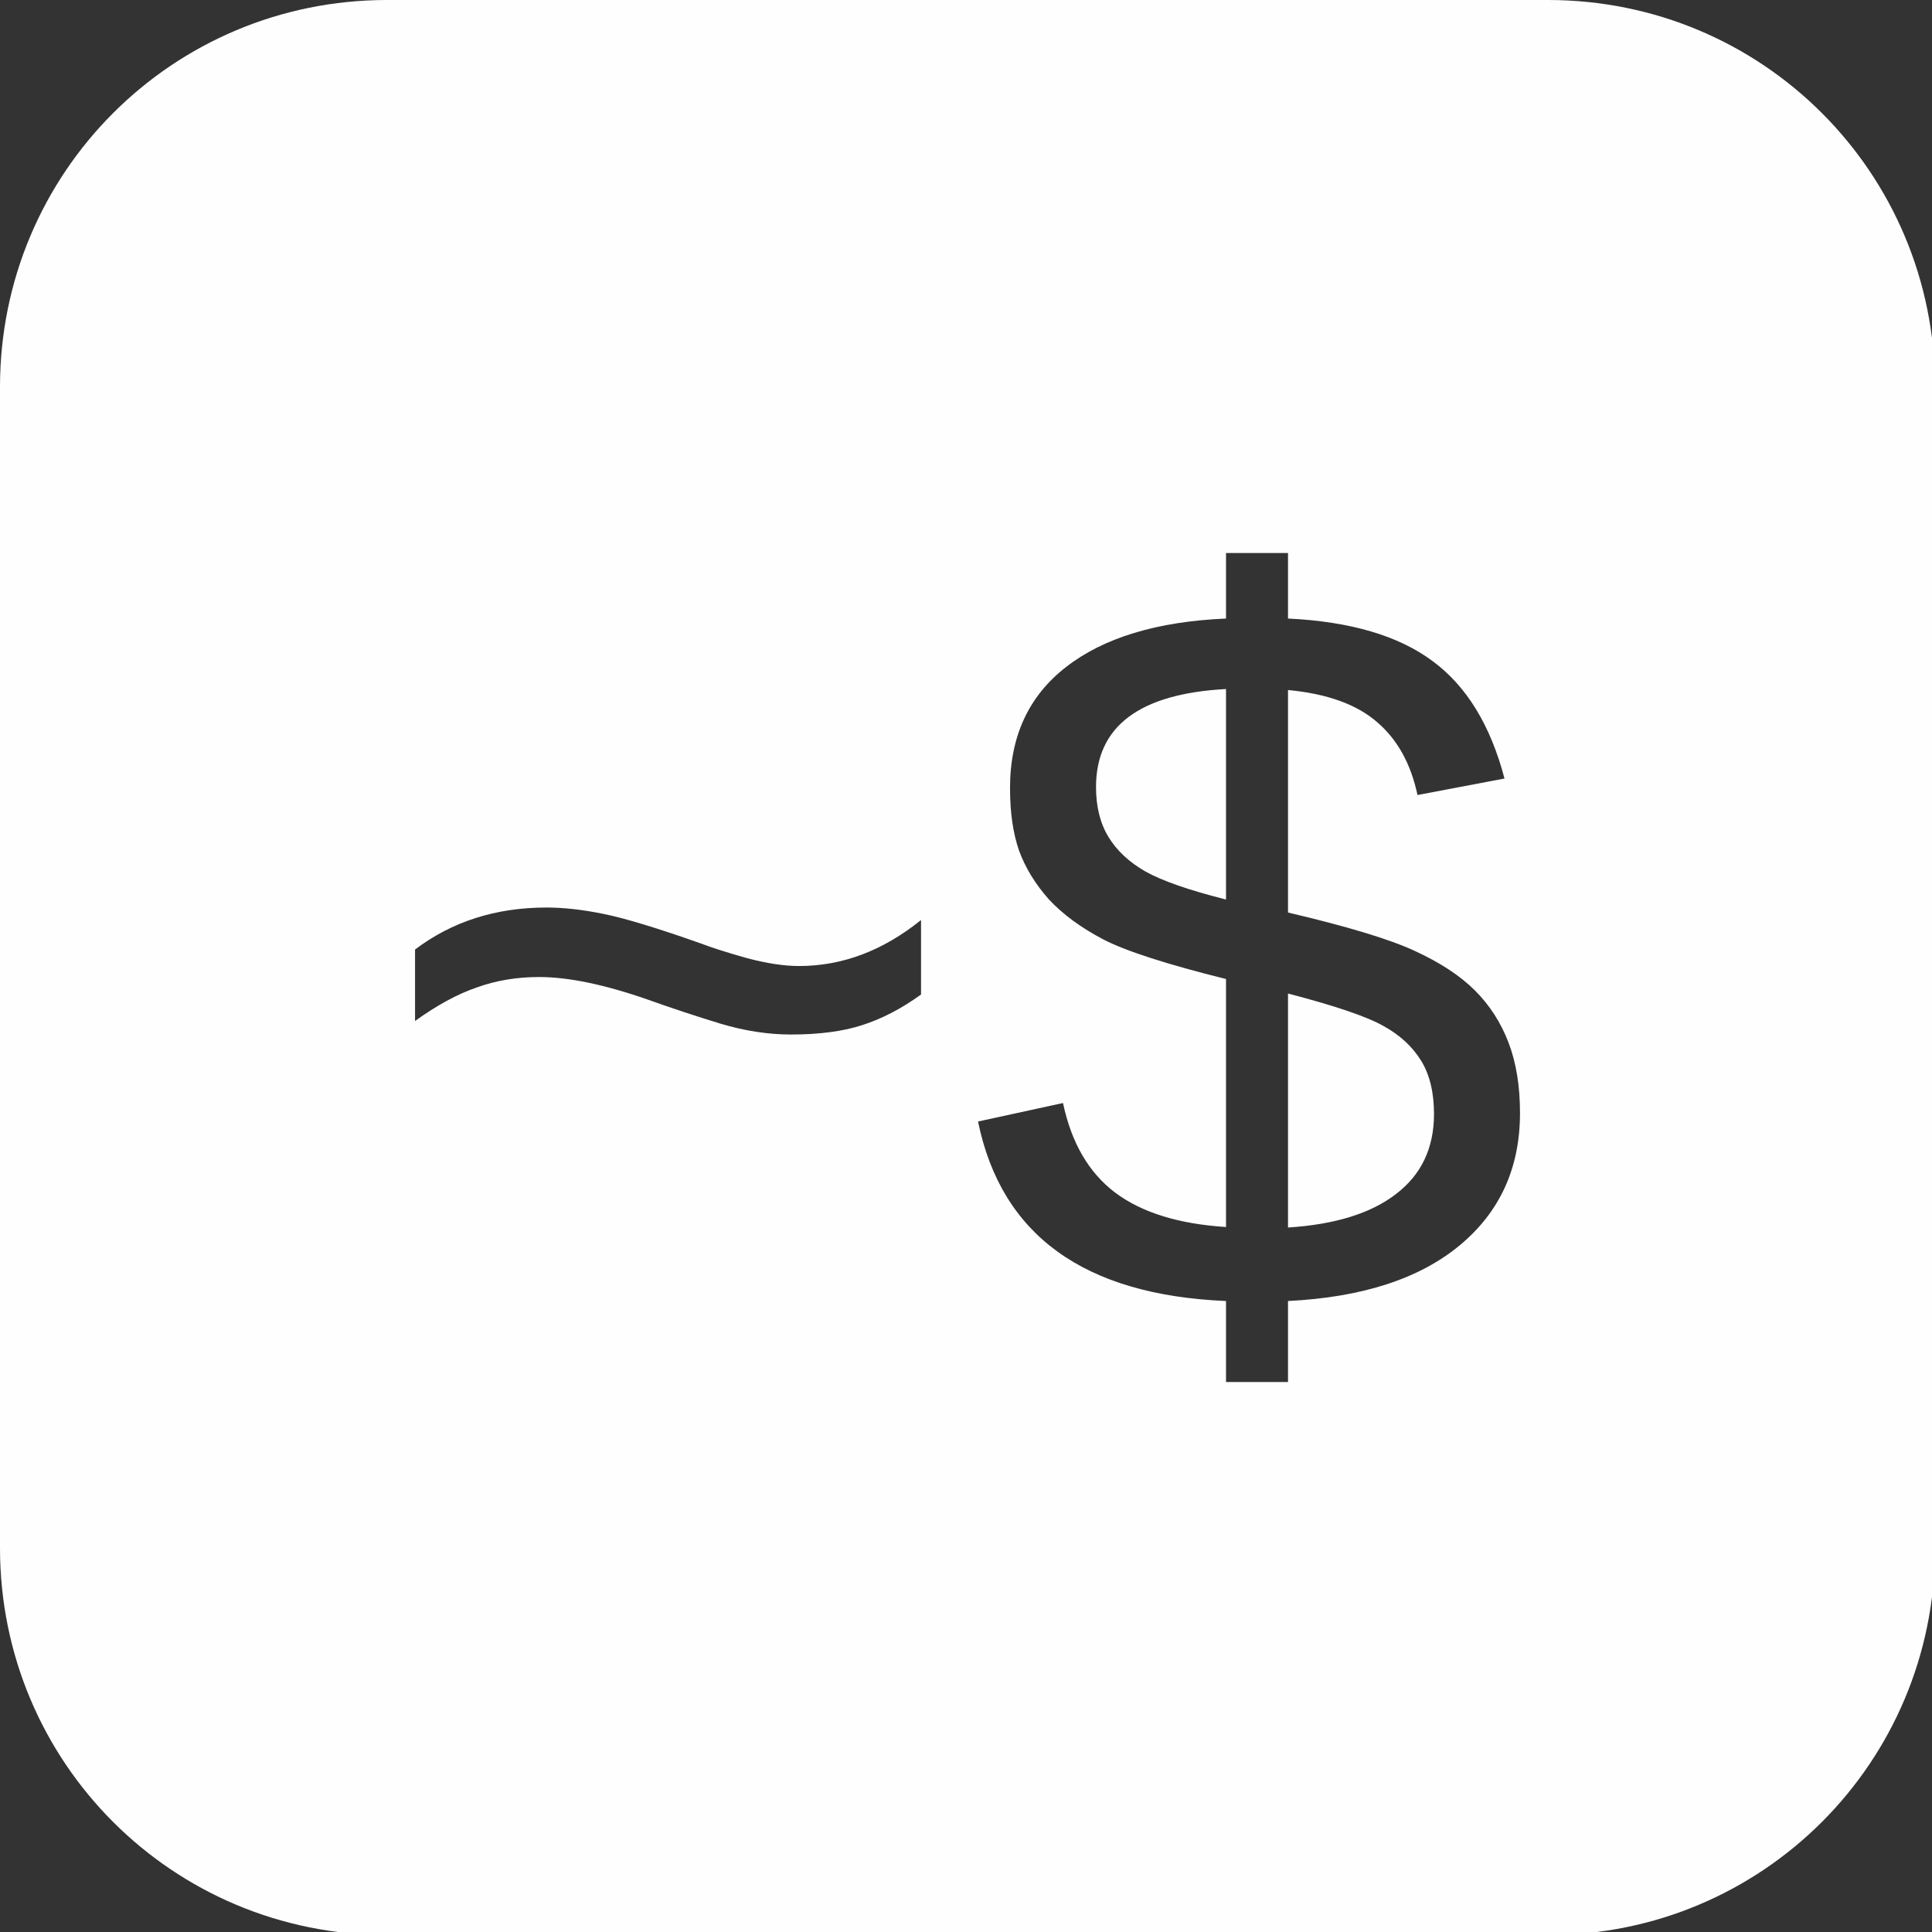 <?xml version="1.0" encoding="UTF-8" standalone="no"?>
<svg
   xmlns:dc="http://purl.org/dc/elements/1.1/"
   xmlns:cc="http://creativecommons.org/ns#"
   xmlns:rdf="http://www.w3.org/1999/02/22-rdf-syntax-ns#"
   xmlns:svg="http://www.w3.org/2000/svg"
   xmlns="http://www.w3.org/2000/svg"
   xmlns:sodipodi="http://sodipodi.sourceforge.net/DTD/sodipodi-0.dtd"
   xmlns:inkscape="http://www.inkscape.org/namespaces/inkscape"
   sodipodi:docname="shell.svg"
   inkscape:version="1.0 (4035a4fb49, 2020-05-01)"
   id="svg844"
   version="1.1"
   viewBox="0 0 100 100"
   height="100mm"
   width="100mm">
  <rect x="0" y="0" width="100" height="100" fill="#333333" stroke="none"/>
  <defs
     id="defs838" />
  <sodipodi:namedview
     inkscape:pagecheckerboard="true"
     inkscape:document-rotation="0"
     inkscape:window-maximized="0"
     inkscape:window-y="27"
     inkscape:window-x="0"
     inkscape:window-height="741"
     inkscape:window-width="1366"
     fit-margin-bottom="0"
     fit-margin-right="0"
     fit-margin-left="0"
     fit-margin-top="0"
     showgrid="false"
     inkscape:current-layer="layer1"
     inkscape:document-units="mm"
     inkscape:cy="177.40675"
     inkscape:cx="240.14555"
     inkscape:zoom="0.51518422"
     inkscape:pageshadow="2"
     inkscape:pageopacity="0.0"
     borderopacity="1.0"
     bordercolor="#666666"
     pagecolor="#ffffff"
     id="base" />
  <g
     style="opacity:0.996"
     transform="translate(0,-197)"
     id="layer1"
     inkscape:groupmode="layer"
     inkscape:label="Calque 1">
    <path
       transform="matrix(0.265,0,0,0.265,0,197)"
       d="M 75.59 0 C 33.713 0 0 33.713 0 75.59 L 0 302.361 C -9.4739031e-15 344.238 33.713 377.953 75.59 377.953 L 302.361 377.953 C 344.238 377.953 377.953 344.238 377.953 302.361 L 377.953 75.59 C 377.953 33.713 344.238 2.3393361e-16 302.361 0 L 75.59 0 z M 239.465 108.02 L 251.574 108.02 L 251.574 120.812 C 263.749 121.398 273.156 124.165 279.797 129.113 C 286.437 133.996 291.125 141.646 293.859 152.062 L 276.867 155.285 C 275.565 149.165 272.928 144.413 268.957 141.027 C 264.986 137.577 259.191 135.493 251.574 134.777 L 251.574 178.234 C 263.228 180.969 271.496 183.475 276.379 185.754 C 281.327 188.033 285.233 190.604 288.098 193.469 C 290.962 196.333 293.143 199.719 294.641 203.625 C 296.138 207.531 296.887 212.121 296.887 217.395 C 296.887 228.137 292.948 236.763 285.07 243.273 C 277.193 249.784 266.027 253.397 251.574 254.113 L 251.574 269.934 L 239.465 269.934 L 239.465 254.113 C 211.73 252.941 195.585 241.255 191.027 219.055 L 207.629 215.441 C 209.257 223.189 212.642 229.016 217.785 232.922 C 222.993 236.828 230.22 239.074 239.465 239.66 L 239.465 191.223 C 227.941 188.358 219.966 185.786 215.539 183.508 C 211.177 181.229 207.629 178.625 204.895 175.695 C 202.225 172.701 200.272 169.51 199.035 166.125 C 197.863 162.74 197.277 158.671 197.277 153.918 C 197.277 143.827 200.923 135.949 208.215 130.285 C 215.572 124.556 225.988 121.398 239.465 120.812 L 239.465 108.02 z M 239.465 134.582 C 222.538 135.494 214.074 141.874 214.074 153.723 C 214.074 157.564 214.888 160.819 216.516 163.488 C 218.143 166.158 220.552 168.404 223.742 170.227 C 226.997 172.049 232.238 173.872 239.465 175.695 L 239.465 134.582 z M 106.75 177.258 C 110.135 177.258 113.879 177.681 117.98 178.527 C 122.147 179.374 128.462 181.294 136.926 184.289 C 138.944 185.07 141.906 186.014 145.812 187.121 C 149.719 188.163 153.137 188.684 156.066 188.684 C 164.53 188.684 172.473 185.689 179.895 179.699 L 179.895 194.25 C 176.118 196.984 172.31 198.97 168.469 200.207 C 164.693 201.444 160.038 202.062 154.504 202.062 C 150.012 202.062 145.389 201.346 140.637 199.914 C 135.949 198.482 131.229 196.919 126.477 195.227 C 118.078 192.297 111.014 190.832 105.285 190.832 C 100.923 190.832 96.854 191.516 93.078 192.883 C 89.302 194.185 85.298 196.366 81.066 199.426 L 81.066 185.461 C 88.293 179.992 96.854 177.258 106.75 177.258 z M 251.574 194.055 L 251.574 239.758 C 260.754 239.172 267.785 236.991 272.668 233.215 C 277.616 229.439 280.09 224.23 280.09 217.59 C 280.09 213.358 279.243 209.875 277.551 207.141 C 275.858 204.406 273.417 202.16 270.227 200.402 C 267.036 198.579 260.819 196.464 251.574 194.055 z "
       style="fill:#ffffff;stroke-width:3.269;paint-order:stroke fill markers"
       id="rect831" />
  </g>
</svg>
